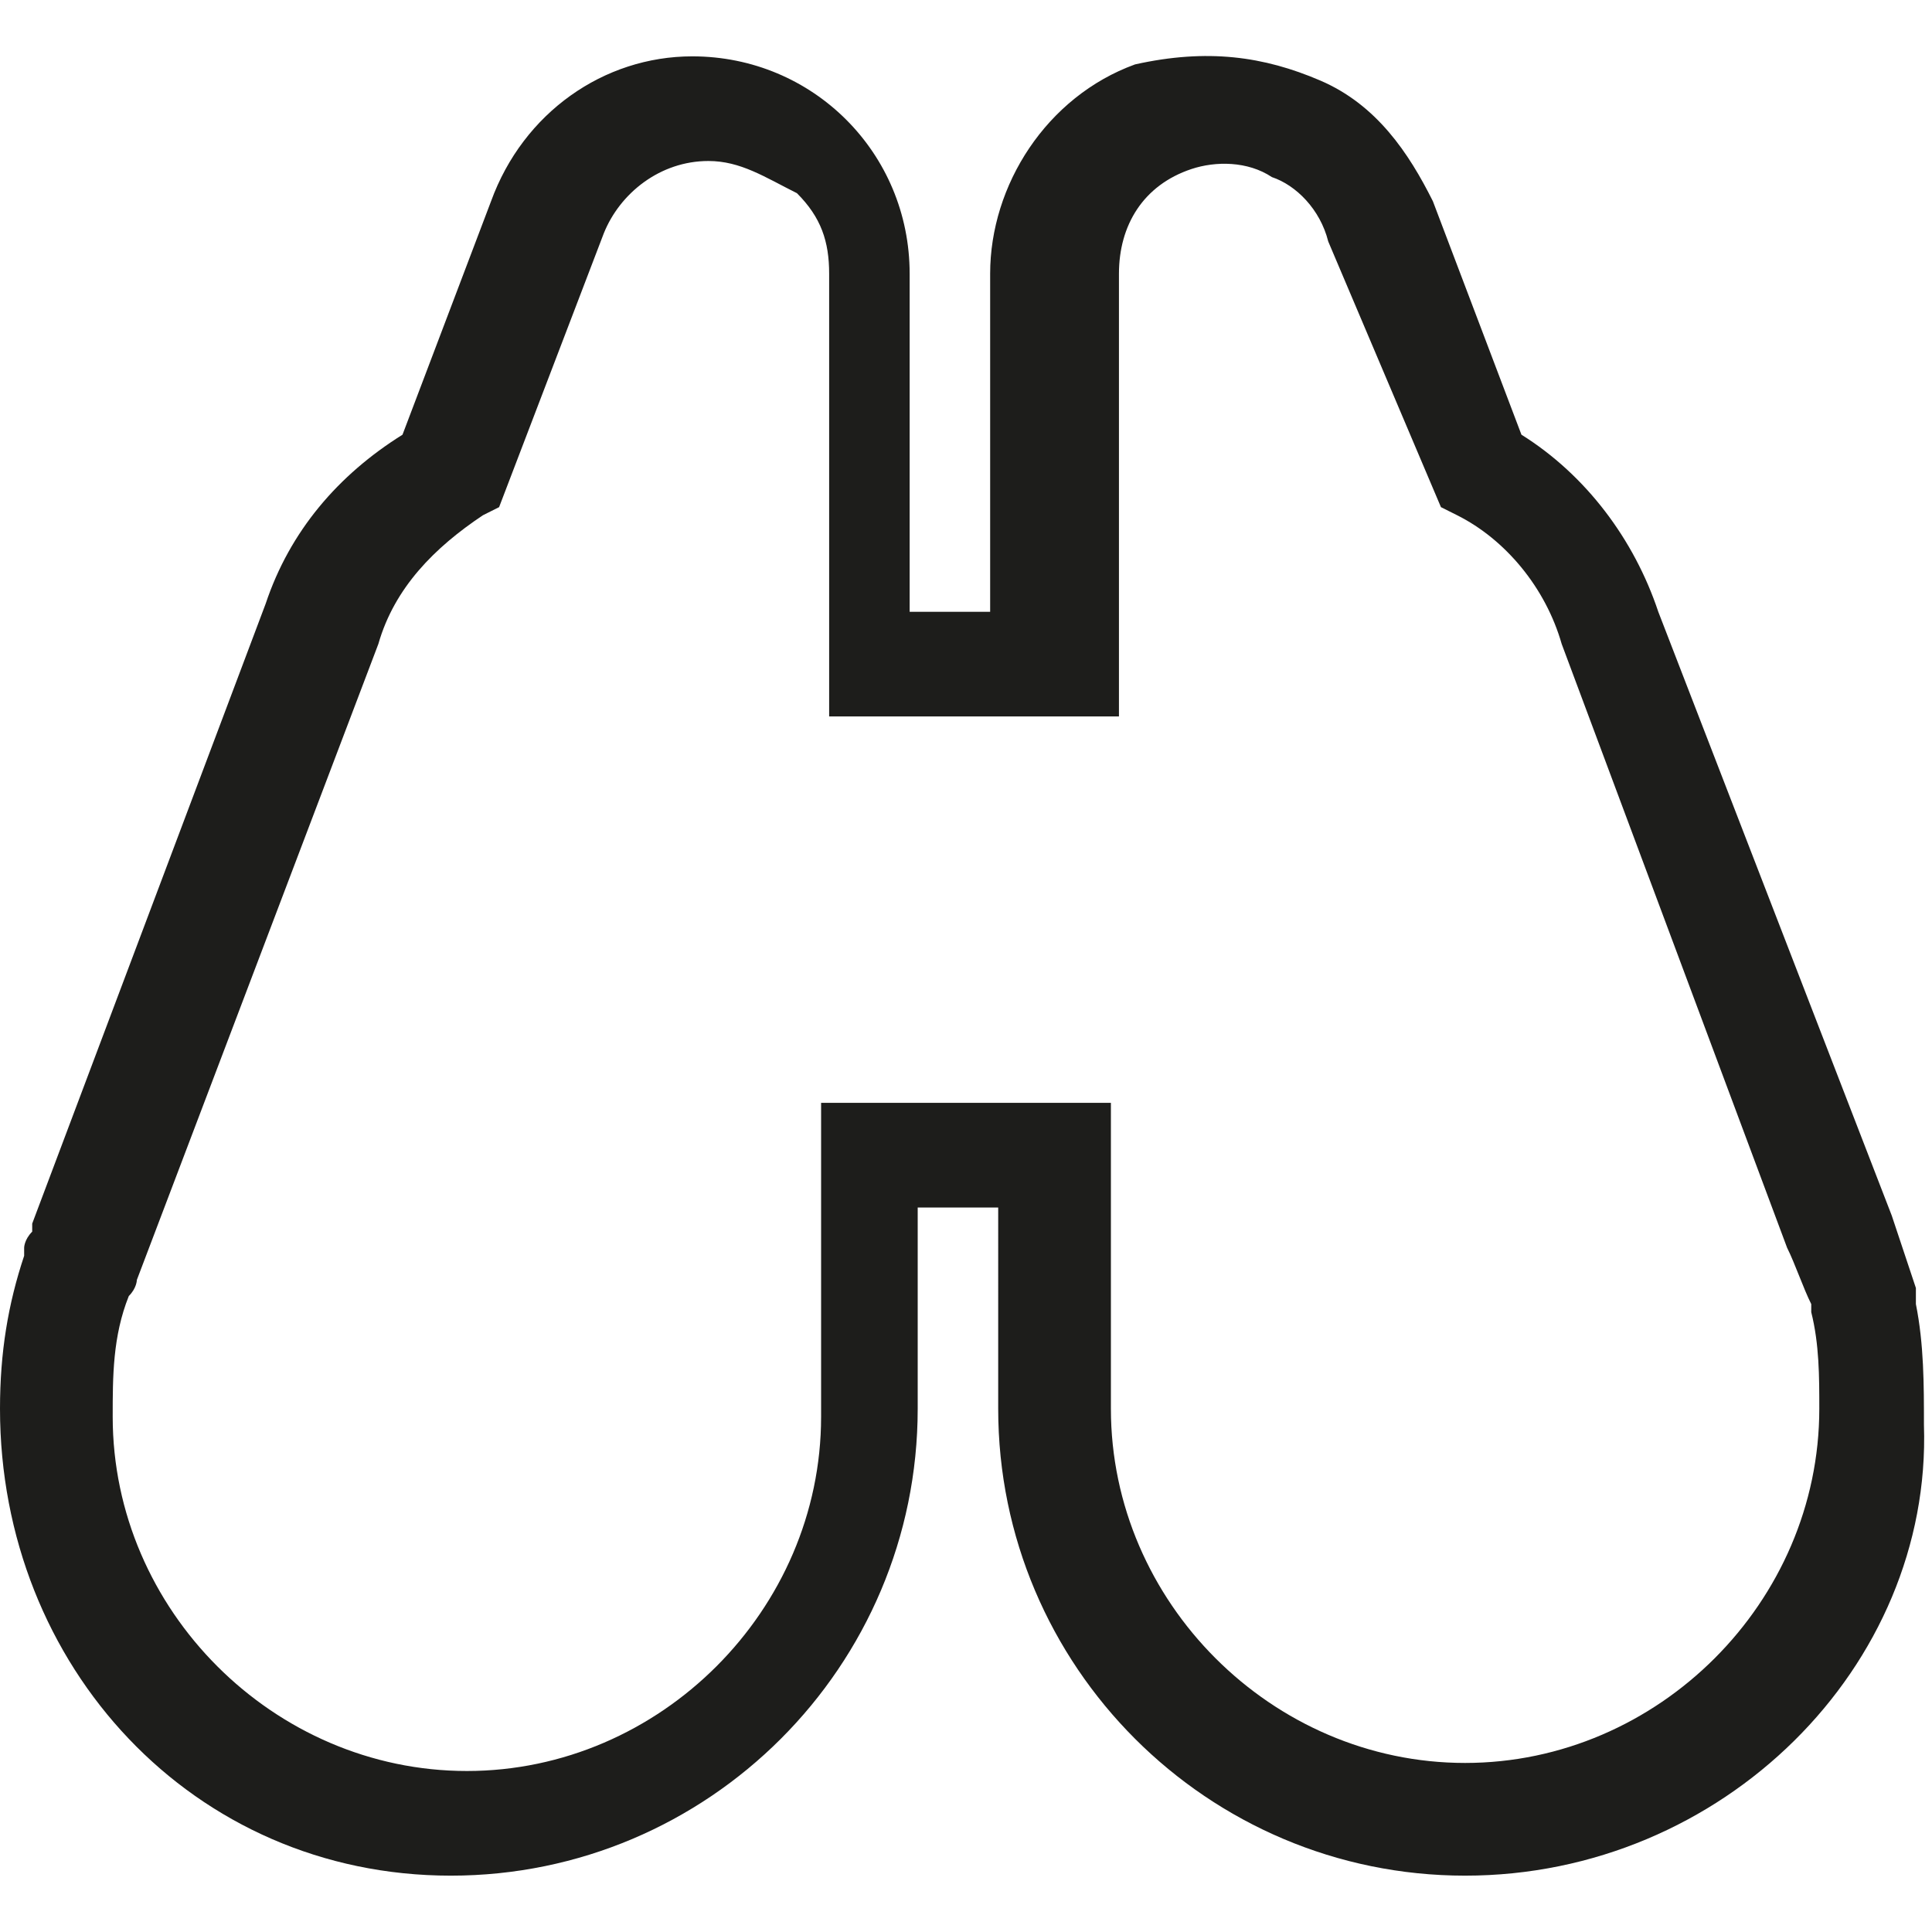<?xml version="1.0" encoding="utf-8"?>
<!-- Generator: Adobe Illustrator 22.1.0, SVG Export Plug-In . SVG Version: 6.00 Build 0)  -->
<svg version="1.1" id="Layer_1" xmlns="http://www.w3.org/2000/svg" xmlns:xlink="http://www.w3.org/1999/xlink" x="0px" y="0px"
	 viewBox="0 0 24 24" style="enable-background:new 0 0 24 24;" xml:space="preserve">
<style type="text/css">
	.st0{fill:#1D1D1B;}
</style>
<path class="st0" d="M18.2,23.3c-3.2,0-5.8-2.6-5.8-5.8V15h-1v2.5c0,3.2-2.6,5.8-5.8,5.8S0,20.7,0,17.5c0-0.7,0.1-1.3,0.3-1.9l0-0.1
	c0,0,0-0.1,0.1-0.2l0-0.1l2.9-7.7c0.3-0.9,0.9-1.6,1.7-2.1l1.1-2.9c0.4-1.1,1.4-1.8,2.5-1.8c0,0,0,0,0,0c1.5,0,2.7,1.2,2.7,2.7v4.2
	h1V3.4c0-1.1,0.7-2.2,1.8-2.6C15,0.6,15.7,0.7,16.4,1c0.7,0.3,1.1,0.9,1.4,1.5l1.1,2.9c0.8,0.5,1.4,1.3,1.7,2.2l2.9,7.5
	c0.1,0.3,0.2,0.6,0.3,0.9l0,0.2c0.1,0.5,0.1,1,0.1,1.5C24,20.7,21.4,23.3,18.2,23.3z M10.2,13.7h3.6v3.8c0,2.4,2,4.4,4.4,4.4
	s4.4-2,4.4-4.4c0-0.4,0-0.8-0.1-1.2l0-0.1c-0.1-0.2-0.2-0.5-0.3-0.7L19.4,8c-0.2-0.7-0.7-1.3-1.3-1.6l-0.2-0.1L16.5,3
	c-0.1-0.4-0.4-0.7-0.7-0.8C15.5,2,15.1,2,14.8,2.1c-0.6,0.2-0.9,0.7-0.9,1.3v5.5h-3.6V3.4c0-0.4-0.1-0.7-0.4-1C9.5,2.2,9.2,2,8.8,2
	c0,0,0,0,0,0C8.2,2,7.7,2.4,7.5,2.9L6.2,6.3L6,6.4C5.4,6.8,4.9,7.3,4.7,8l-3,7.9c0,0,0,0.1-0.1,0.2c-0.2,0.5-0.2,1-0.2,1.5
	c0,2.4,2,4.4,4.4,4.4c2.4,0,4.4-2,4.4-4.4V13.7z"/>
</svg>
